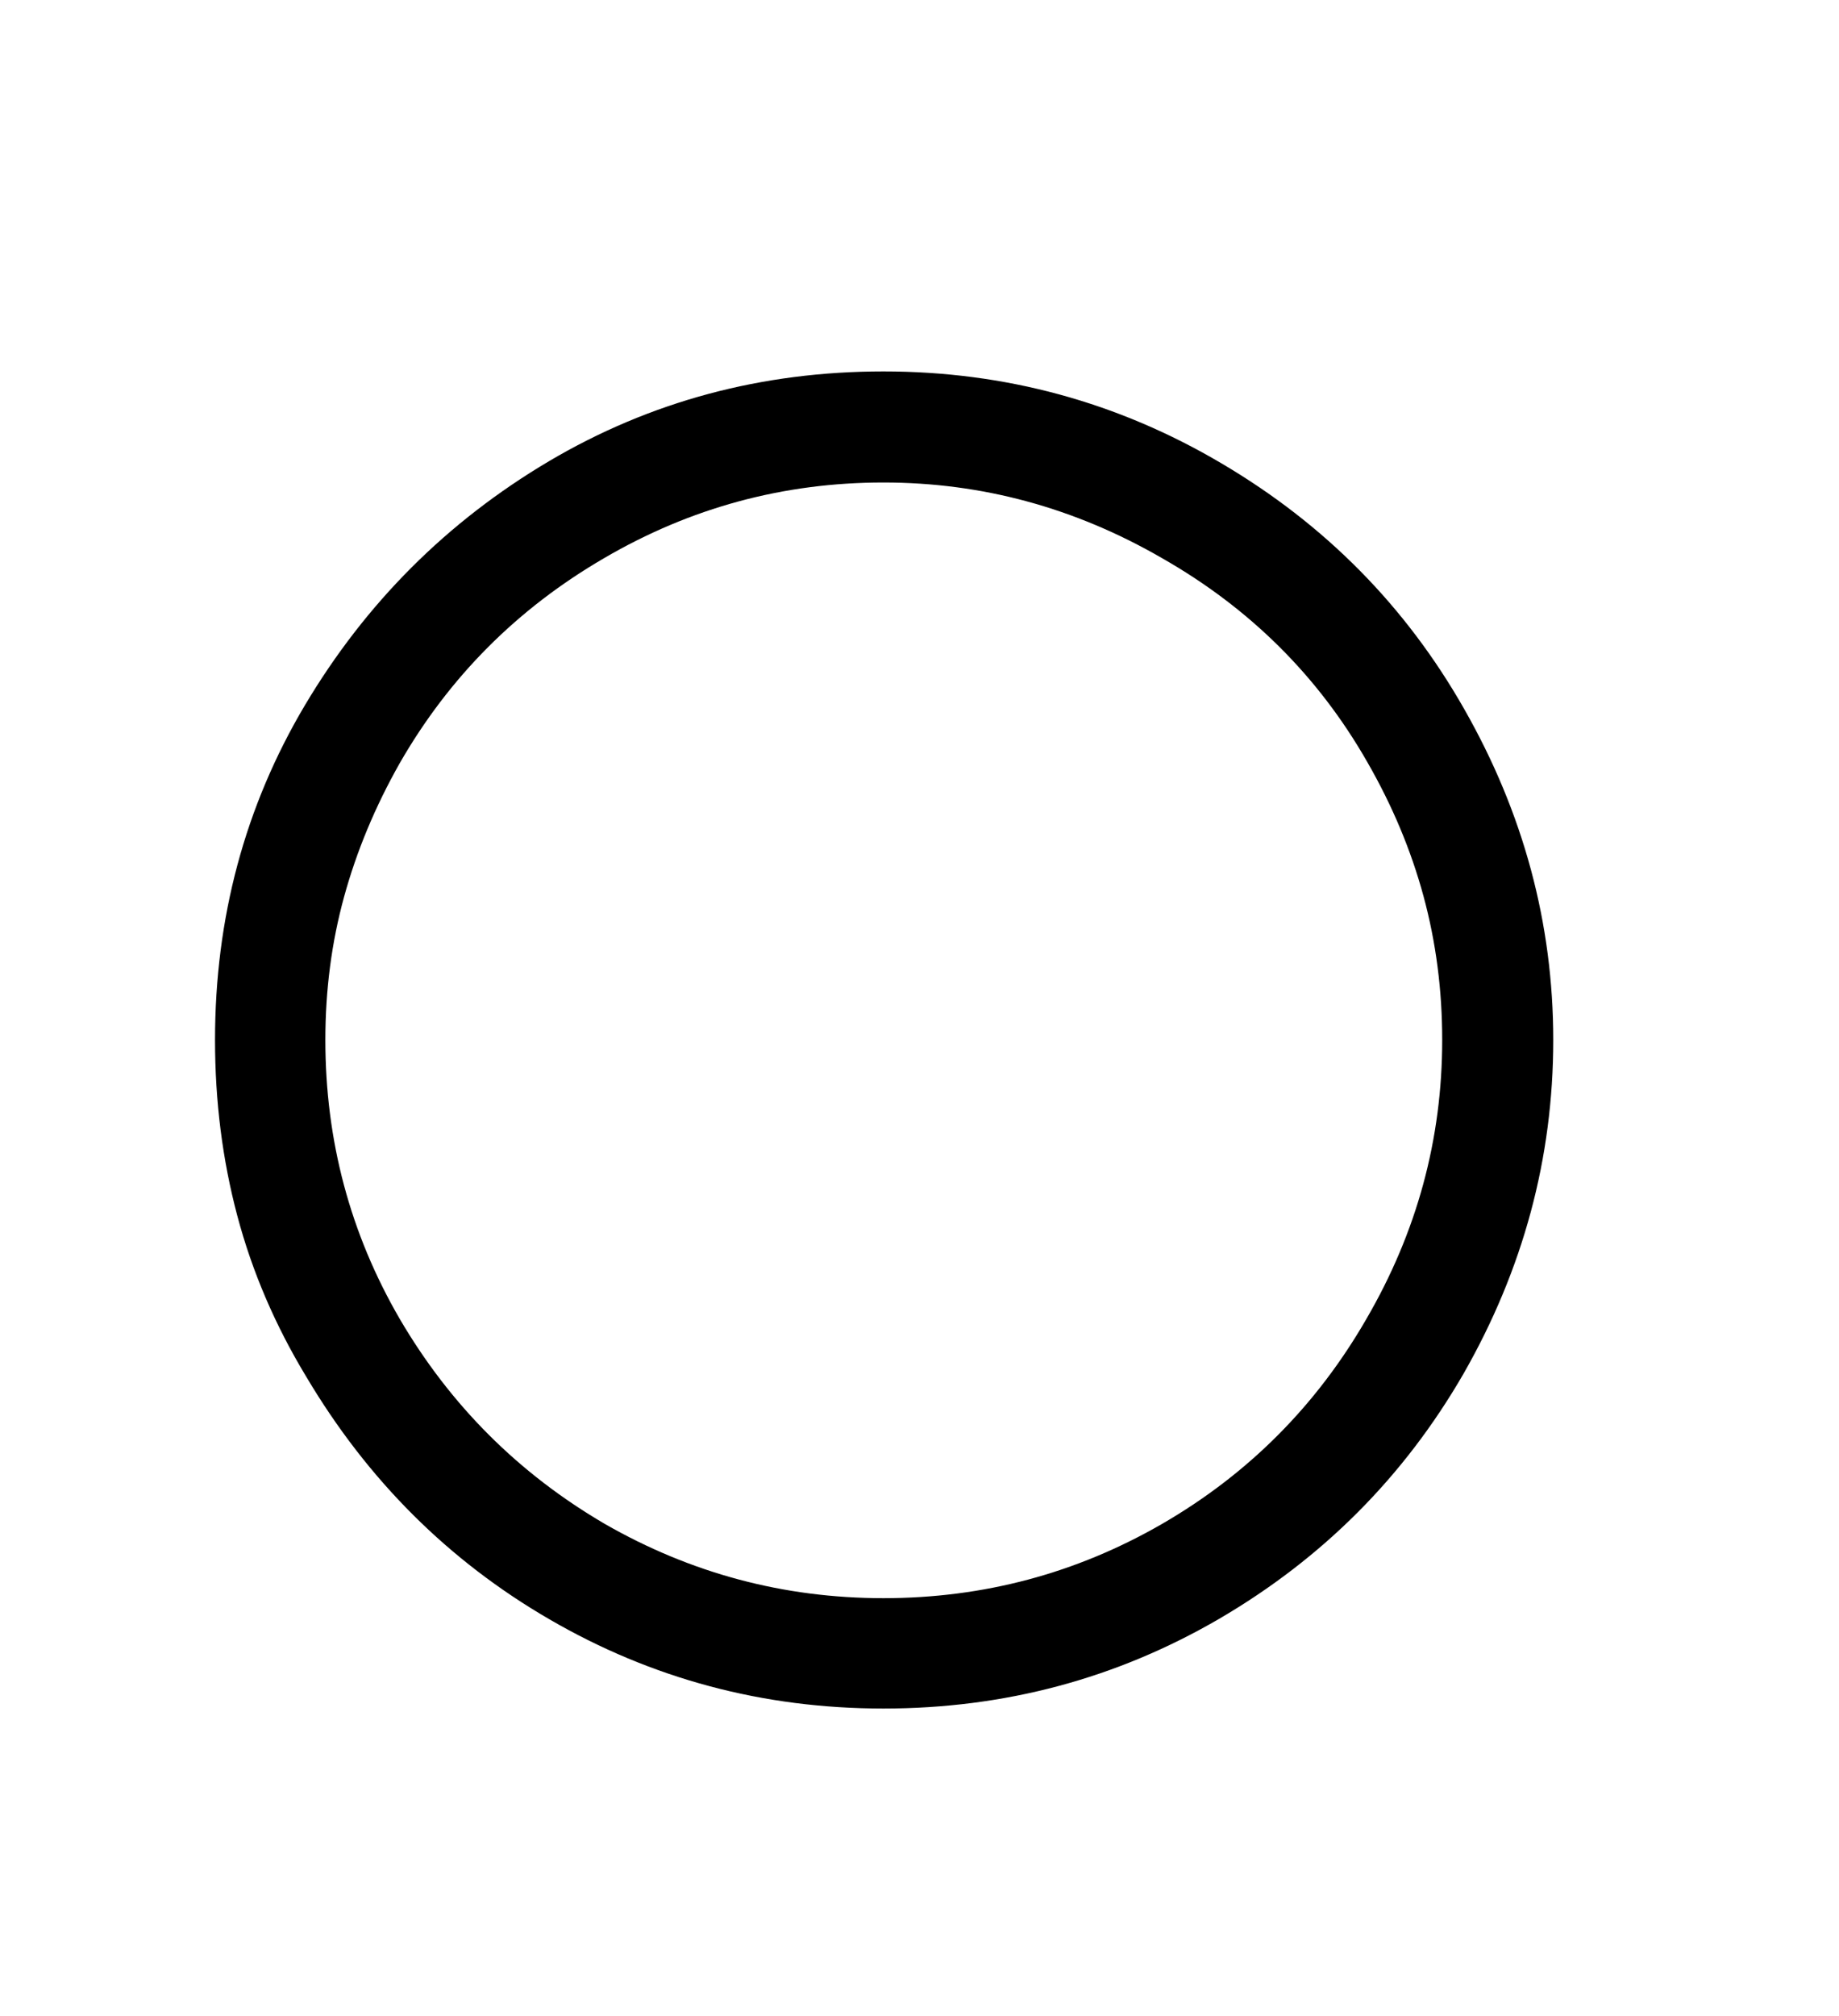 <svg xmlns="http://www.w3.org/2000/svg"
    viewBox="0 0 2600 2850">
  <!--
Digitized data copyright © 2011, Google Corporation.
Android is a trademark of Google and may be registered in certain jurisdictions.
Licensed under the Apache License, Version 2.0
http://www.apache.org/licenses/LICENSE-2.0
  -->
<path d="M1249 2259L1249 2259Q1461 2259 1643 2154L1643 2154Q1826 2048 1932 1864L1932 1864Q2039 1680 2039 1470L2039 1470Q2039 1364 2012.5 1266.5 1986 1169 1933 1077L1933 1077Q1829 895 1643 789L1643 789Q1458 682 1249 682L1249 682Q1037 682 854 789L854 789Q670 896 565 1079L565 1079Q513 1171 486.5 1267.5 460 1364 460 1470L460 1470Q460 1683 565 1864L565 1864Q672 2047 855 2154L855 2154Q1038 2259 1249 2259ZM1249 525L1249 525Q1507 525 1727 655L1727 655Q1946 784 2070 1002L2070 1002Q2196 1223 2196 1470L2196 1470Q2196 1720 2069 1942L2069 1942Q1943 2160 1724 2288L1724 2288Q1506 2415 1249 2415L1249 2415Q994 2415 777 2289L777 2289Q563 2165 433 1946L433 1946Q367 1837 335.5 1718.5 304 1600 304 1470L304 1470Q304 1211 431 997L431 997Q560 780 776 652L776 652Q991 525 1249 525Z"/>
</svg>